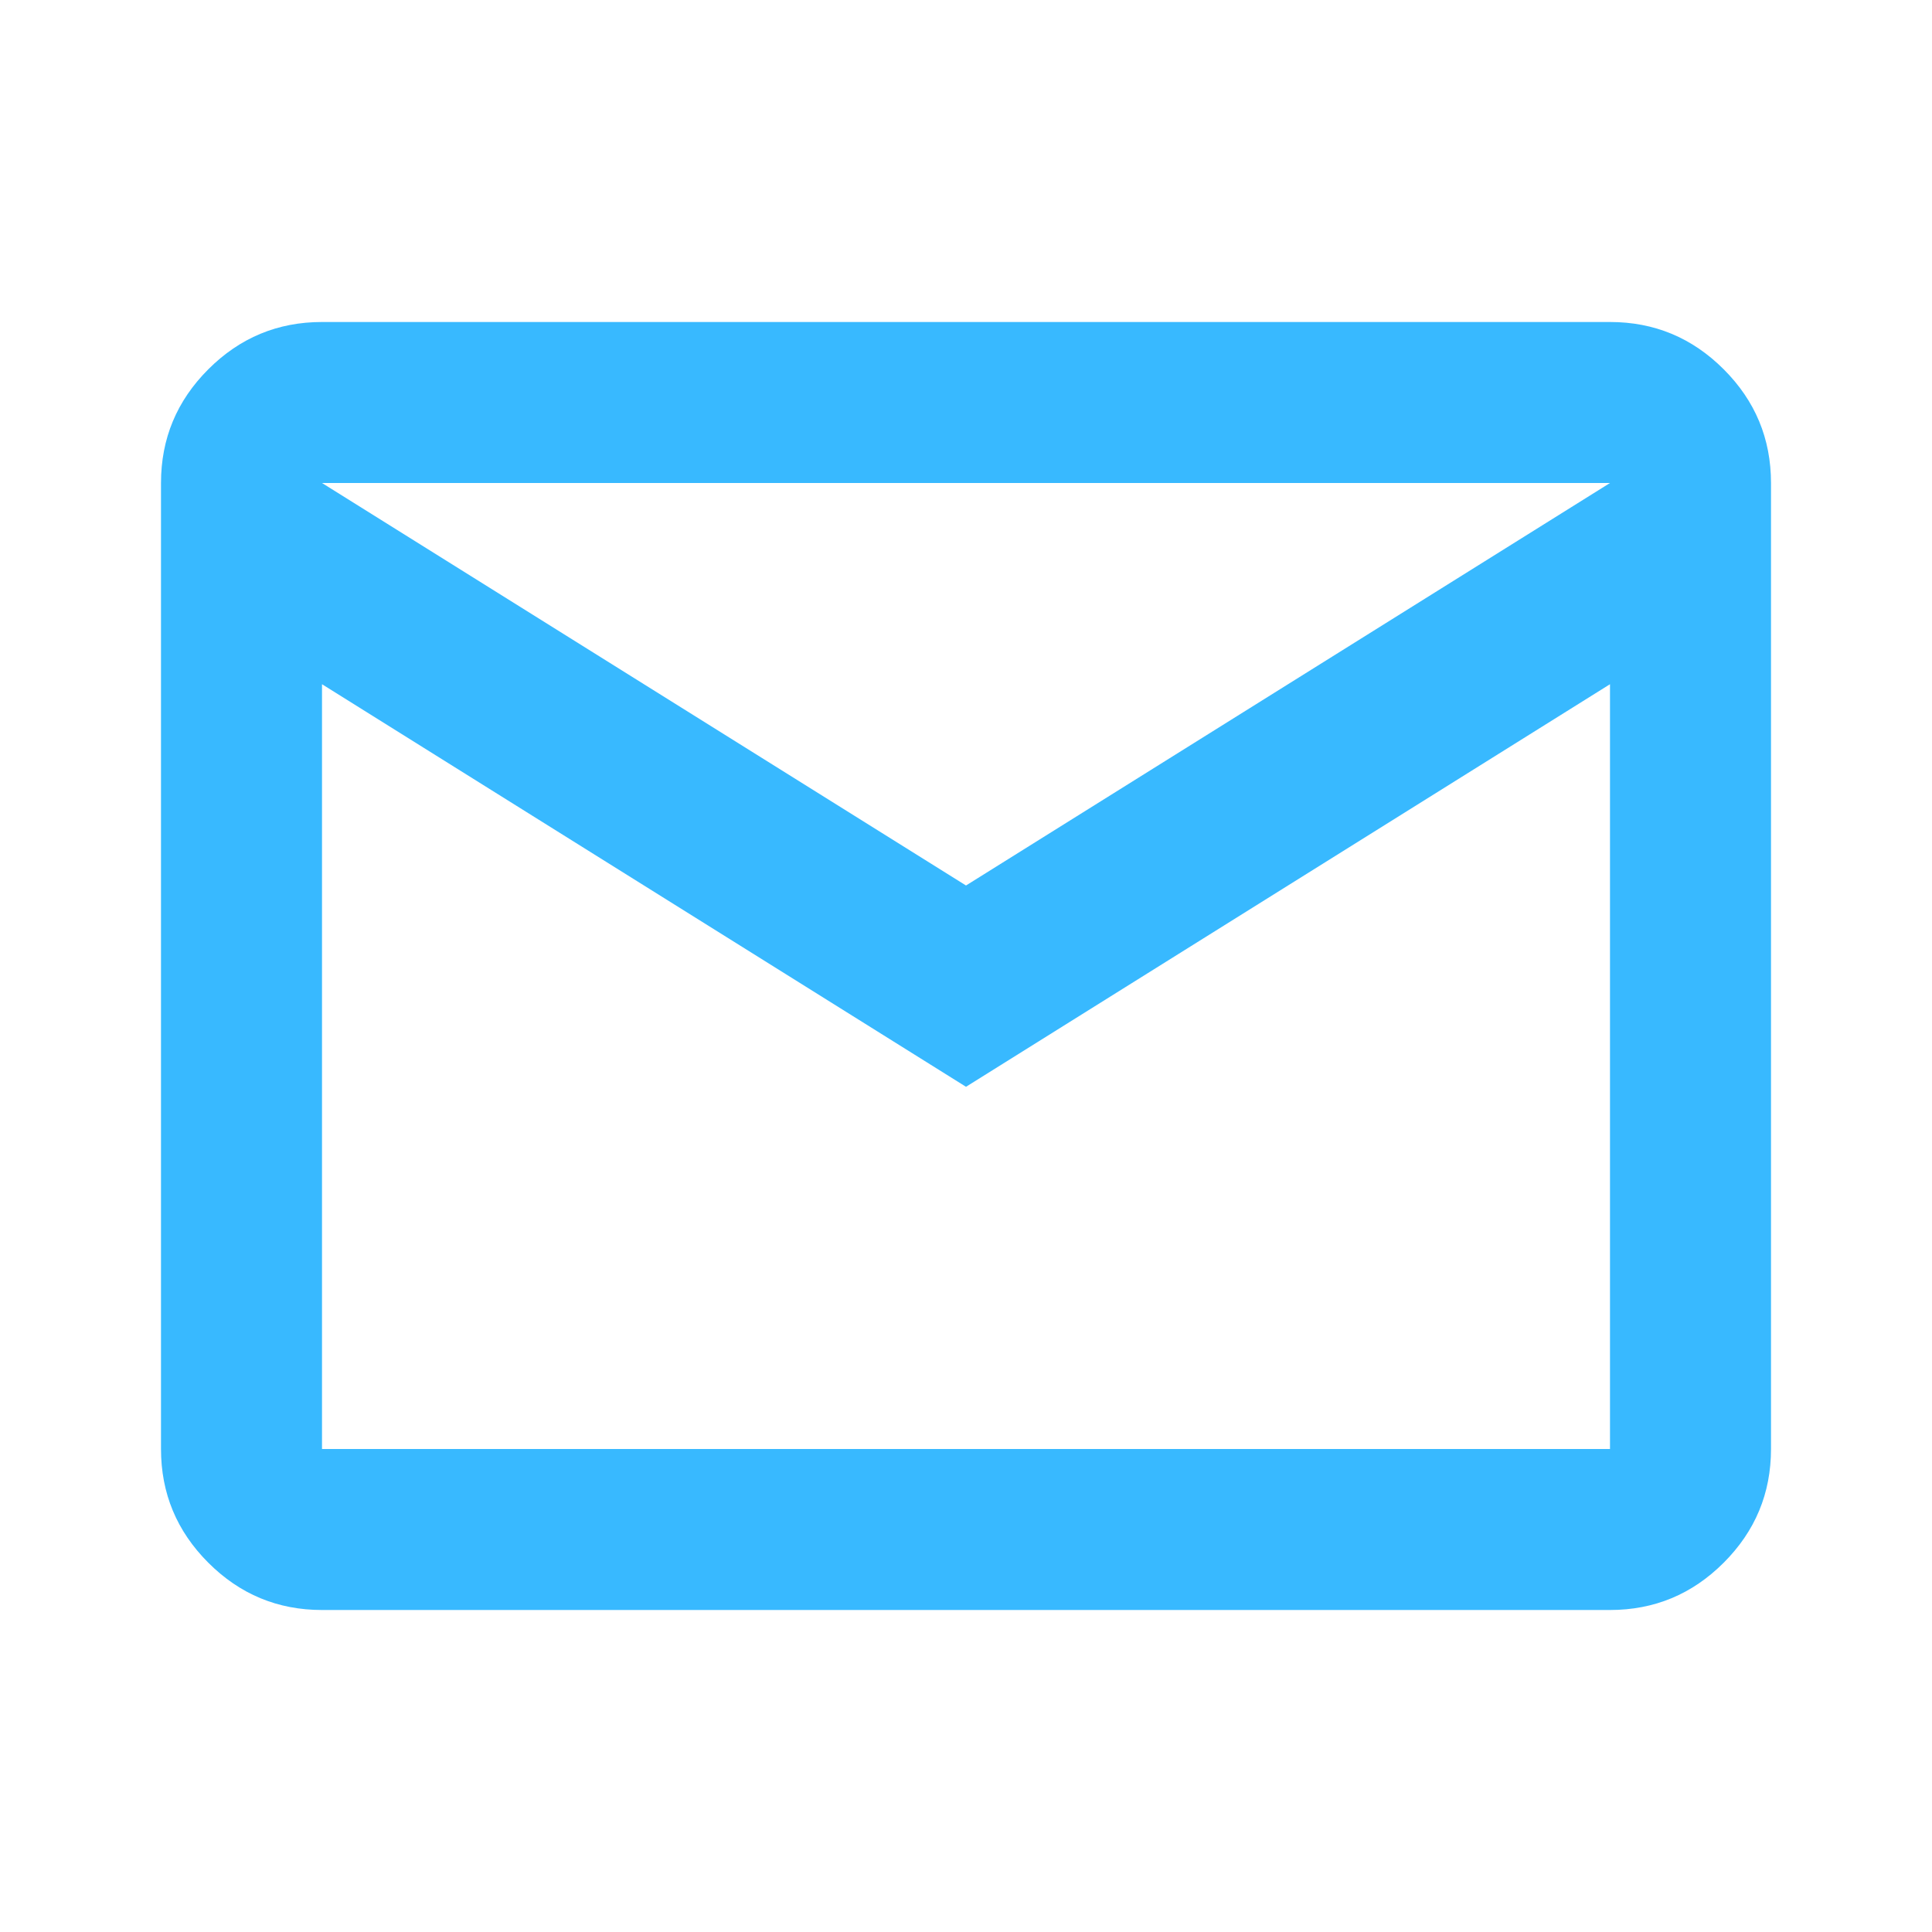 <svg width="27" height="27" viewBox="0 0 27 27" fill="none" xmlns="http://www.w3.org/2000/svg">
<mask id="mask0_250_3208" style="mask-type:alpha" maskUnits="userSpaceOnUse" x="0" y="0" width="27" height="27">
<rect width="27" height="27" fill="#D9D9D9"/>
</mask>
<g mask="url(#mask0_250_3208)">
<path d="M4.5 22.5C3.881 22.5 3.352 22.28 2.911 21.839C2.47 21.398 2.25 20.869 2.25 20.25V6.75C2.25 6.131 2.47 5.602 2.911 5.161C3.352 4.72 3.881 4.5 4.5 4.5H22.5C23.119 4.5 23.648 4.72 24.089 5.161C24.53 5.602 24.75 6.131 24.75 6.75V20.25C24.75 20.869 24.53 21.398 24.089 21.839C23.648 22.28 23.119 22.5 22.5 22.5H4.5ZM13.5 15.188L4.5 9.562V20.25H22.5V9.562L13.5 15.188ZM13.5 12.375L22.5 6.75H4.5L13.5 12.375ZM4.5 9.562V6.75V20.25V9.562Z" fill="#38B9FF"/>
</g>
</svg>
